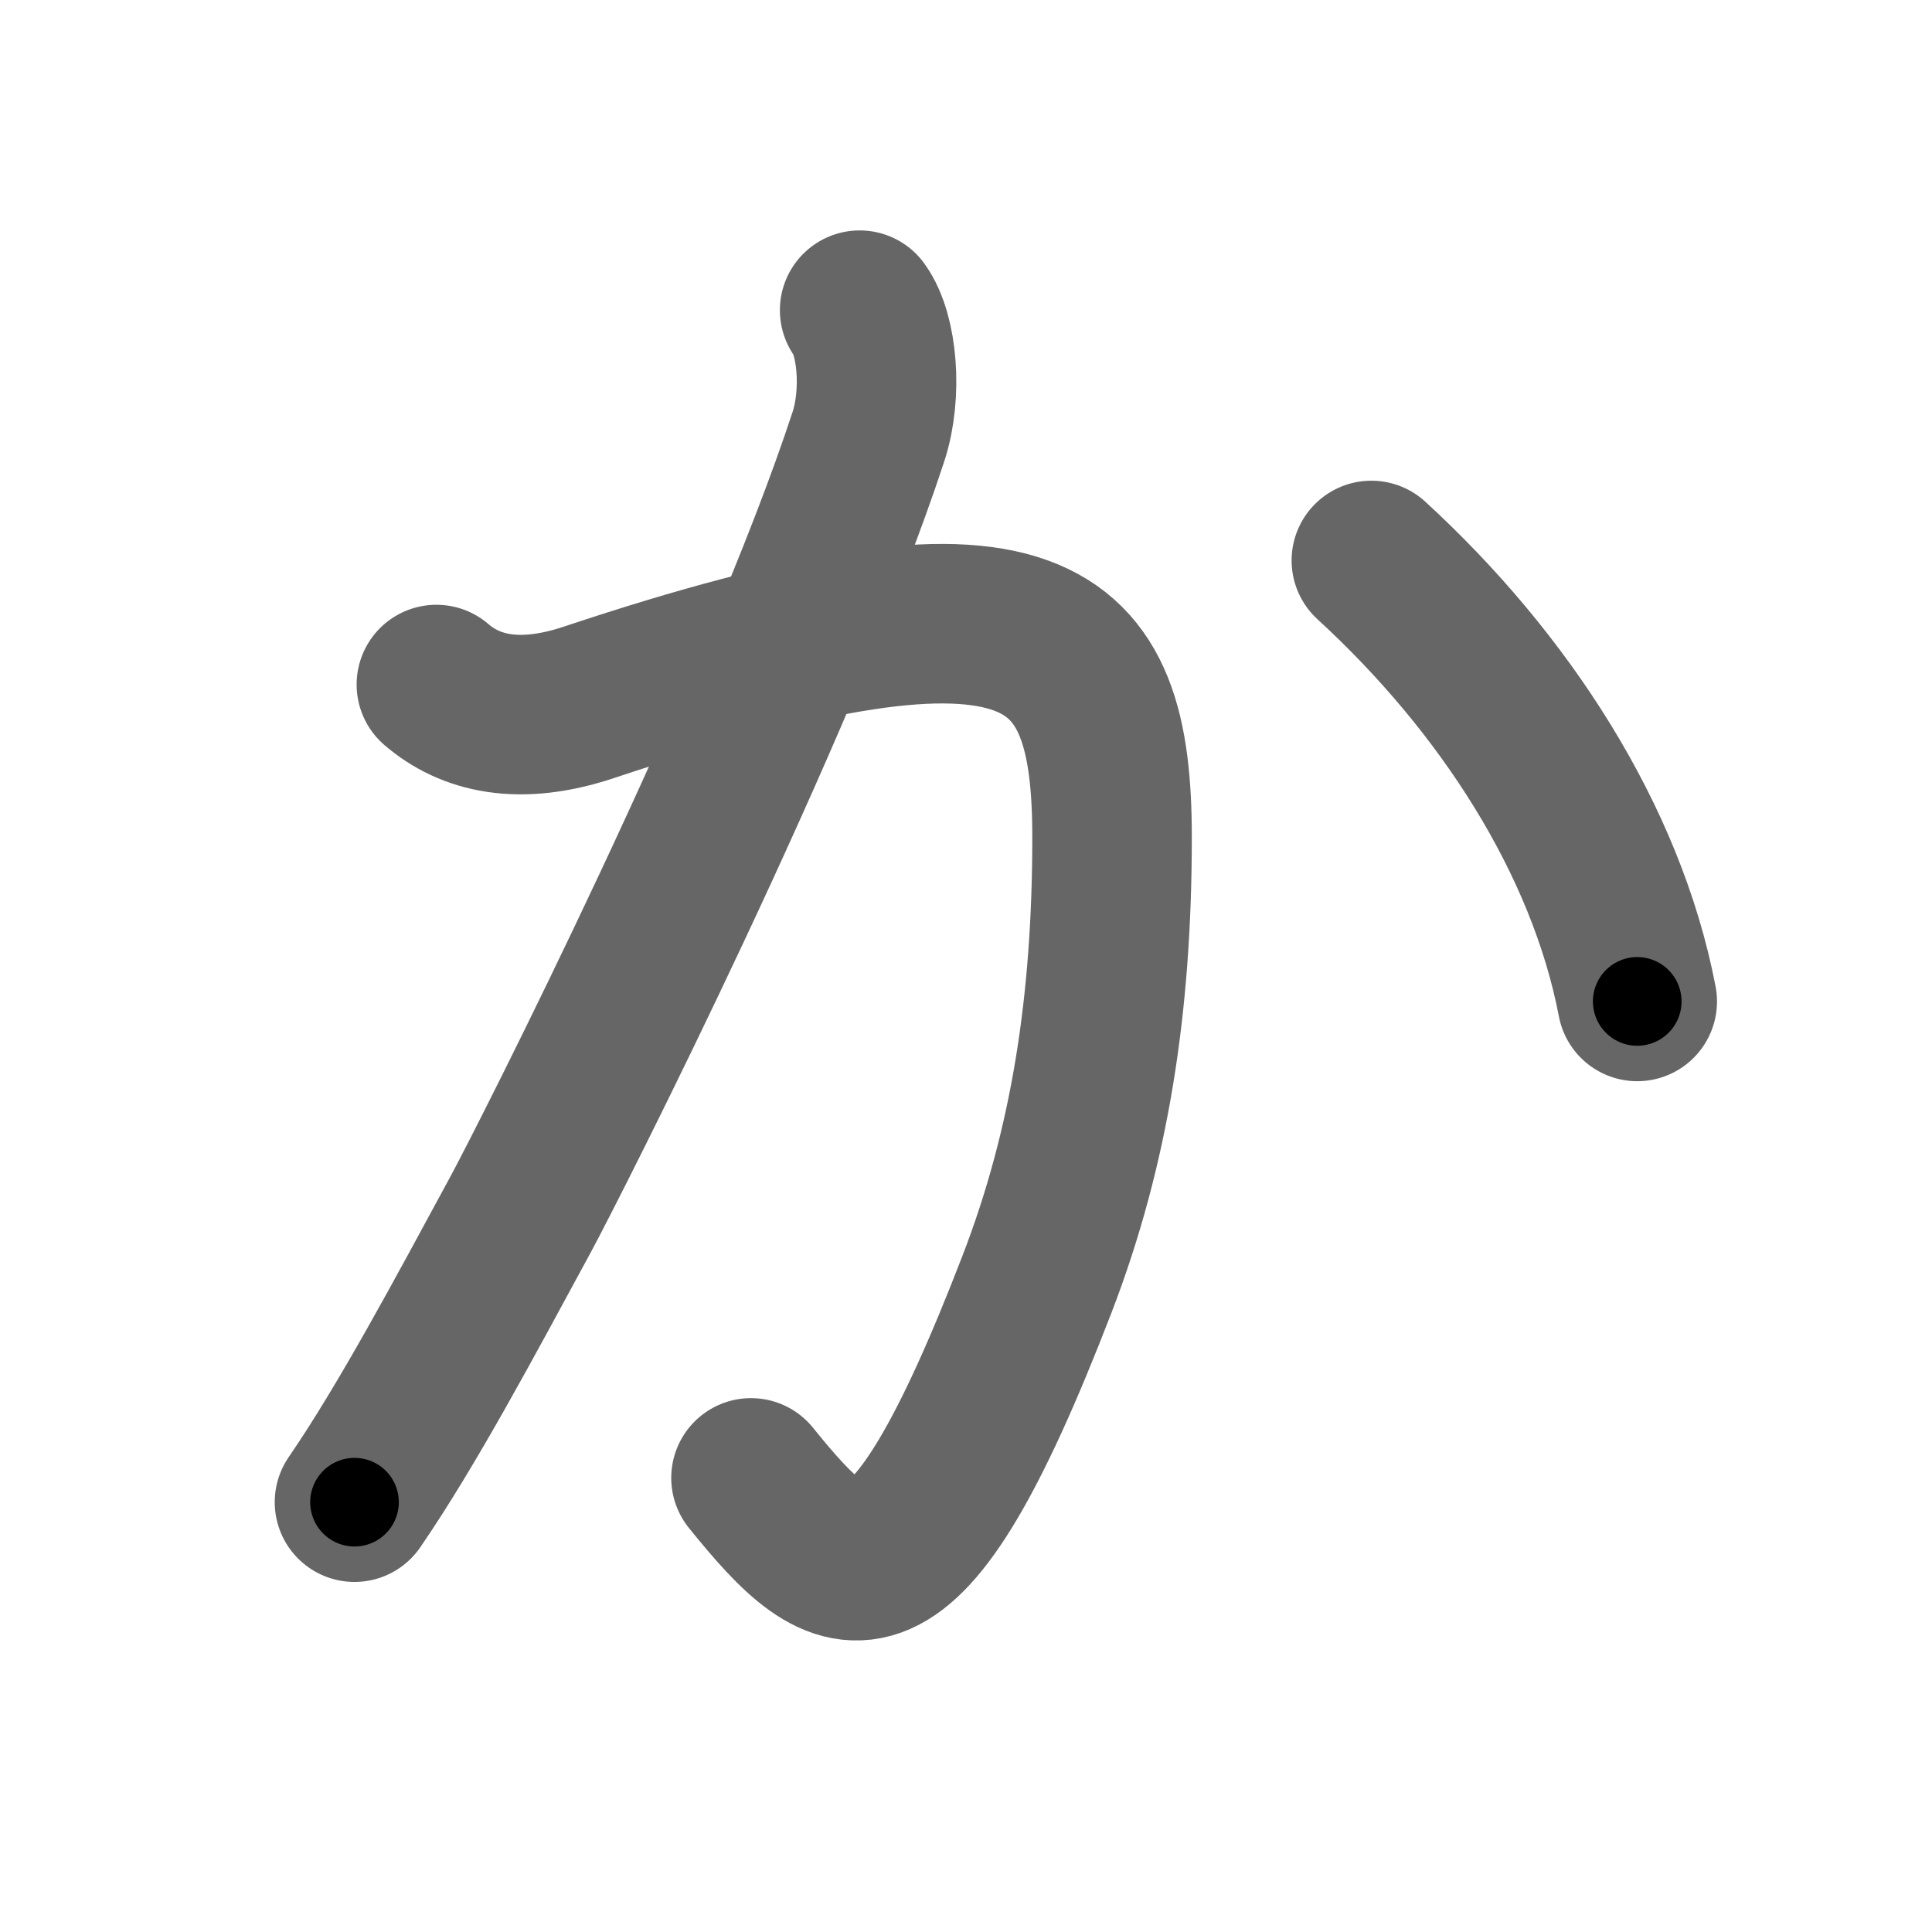 <svg xmlns="http://www.w3.org/2000/svg" width="109" height="109" viewBox="0 0 109 109" id="304b"><g fill="none" stroke="#666" stroke-width="9" stroke-linecap="round" stroke-linejoin="round"><g><path d="M24.62,38.62c1.88,1.62,4.65,2.33,8.62,1c25.5-8.5,29.5-4.13,29.5,7.62c0,9.38-1.24,17.46-4.25,25.25c-7.62,19.76-10.87,17.39-16.12,10.89" /><path d="M48.5,17.5c1,1.38,1.29,4.7,0.5,7.12c-5,15.25-18.02,40.93-19.62,43.88c-3.12,5.75-6.38,11.88-9.38,16.25" /><path d="M77.37,31.62c7.5,6.88,13.25,15.75,15,24.88" /></g></g><g fill="none" stroke="#000" stroke-width="5" stroke-linecap="round" stroke-linejoin="round"><g><path d="M24.62,38.62c1.88,1.62,4.65,2.33,8.62,1c25.5-8.5,29.5-4.13,29.5,7.62c0,9.38-1.24,17.46-4.25,25.25c-7.62,19.76-10.87,17.39-16.12,10.89" stroke-dasharray="100.33" stroke-dashoffset="100.33"><animate id="0" attributeName="stroke-dashoffset" values="100.33;0" dur="0.75s" fill="freeze" begin="0s;304b.click" /></path><path d="M48.5,17.5c1,1.38,1.29,4.7,0.5,7.12c-5,15.25-18.02,40.93-19.62,43.88c-3.12,5.75-6.38,11.88-9.38,16.25" stroke-dasharray="74.21" stroke-dashoffset="74.21"><animate attributeName="stroke-dashoffset" values="74.21" fill="freeze" begin="304b.click" /><animate id="1" attributeName="stroke-dashoffset" values="74.21;0" dur="0.56s" fill="freeze" begin="0.end" /></path><path d="M77.37,31.62c7.5,6.88,13.25,15.75,15,24.88" stroke-dasharray="29.53" stroke-dashoffset="29.53"><animate attributeName="stroke-dashoffset" values="29.53" fill="freeze" begin="304b.click" /><animate id="2" attributeName="stroke-dashoffset" values="29.53;0" dur="0.3s" fill="freeze" begin="1.end" /></path></g></g></svg>
